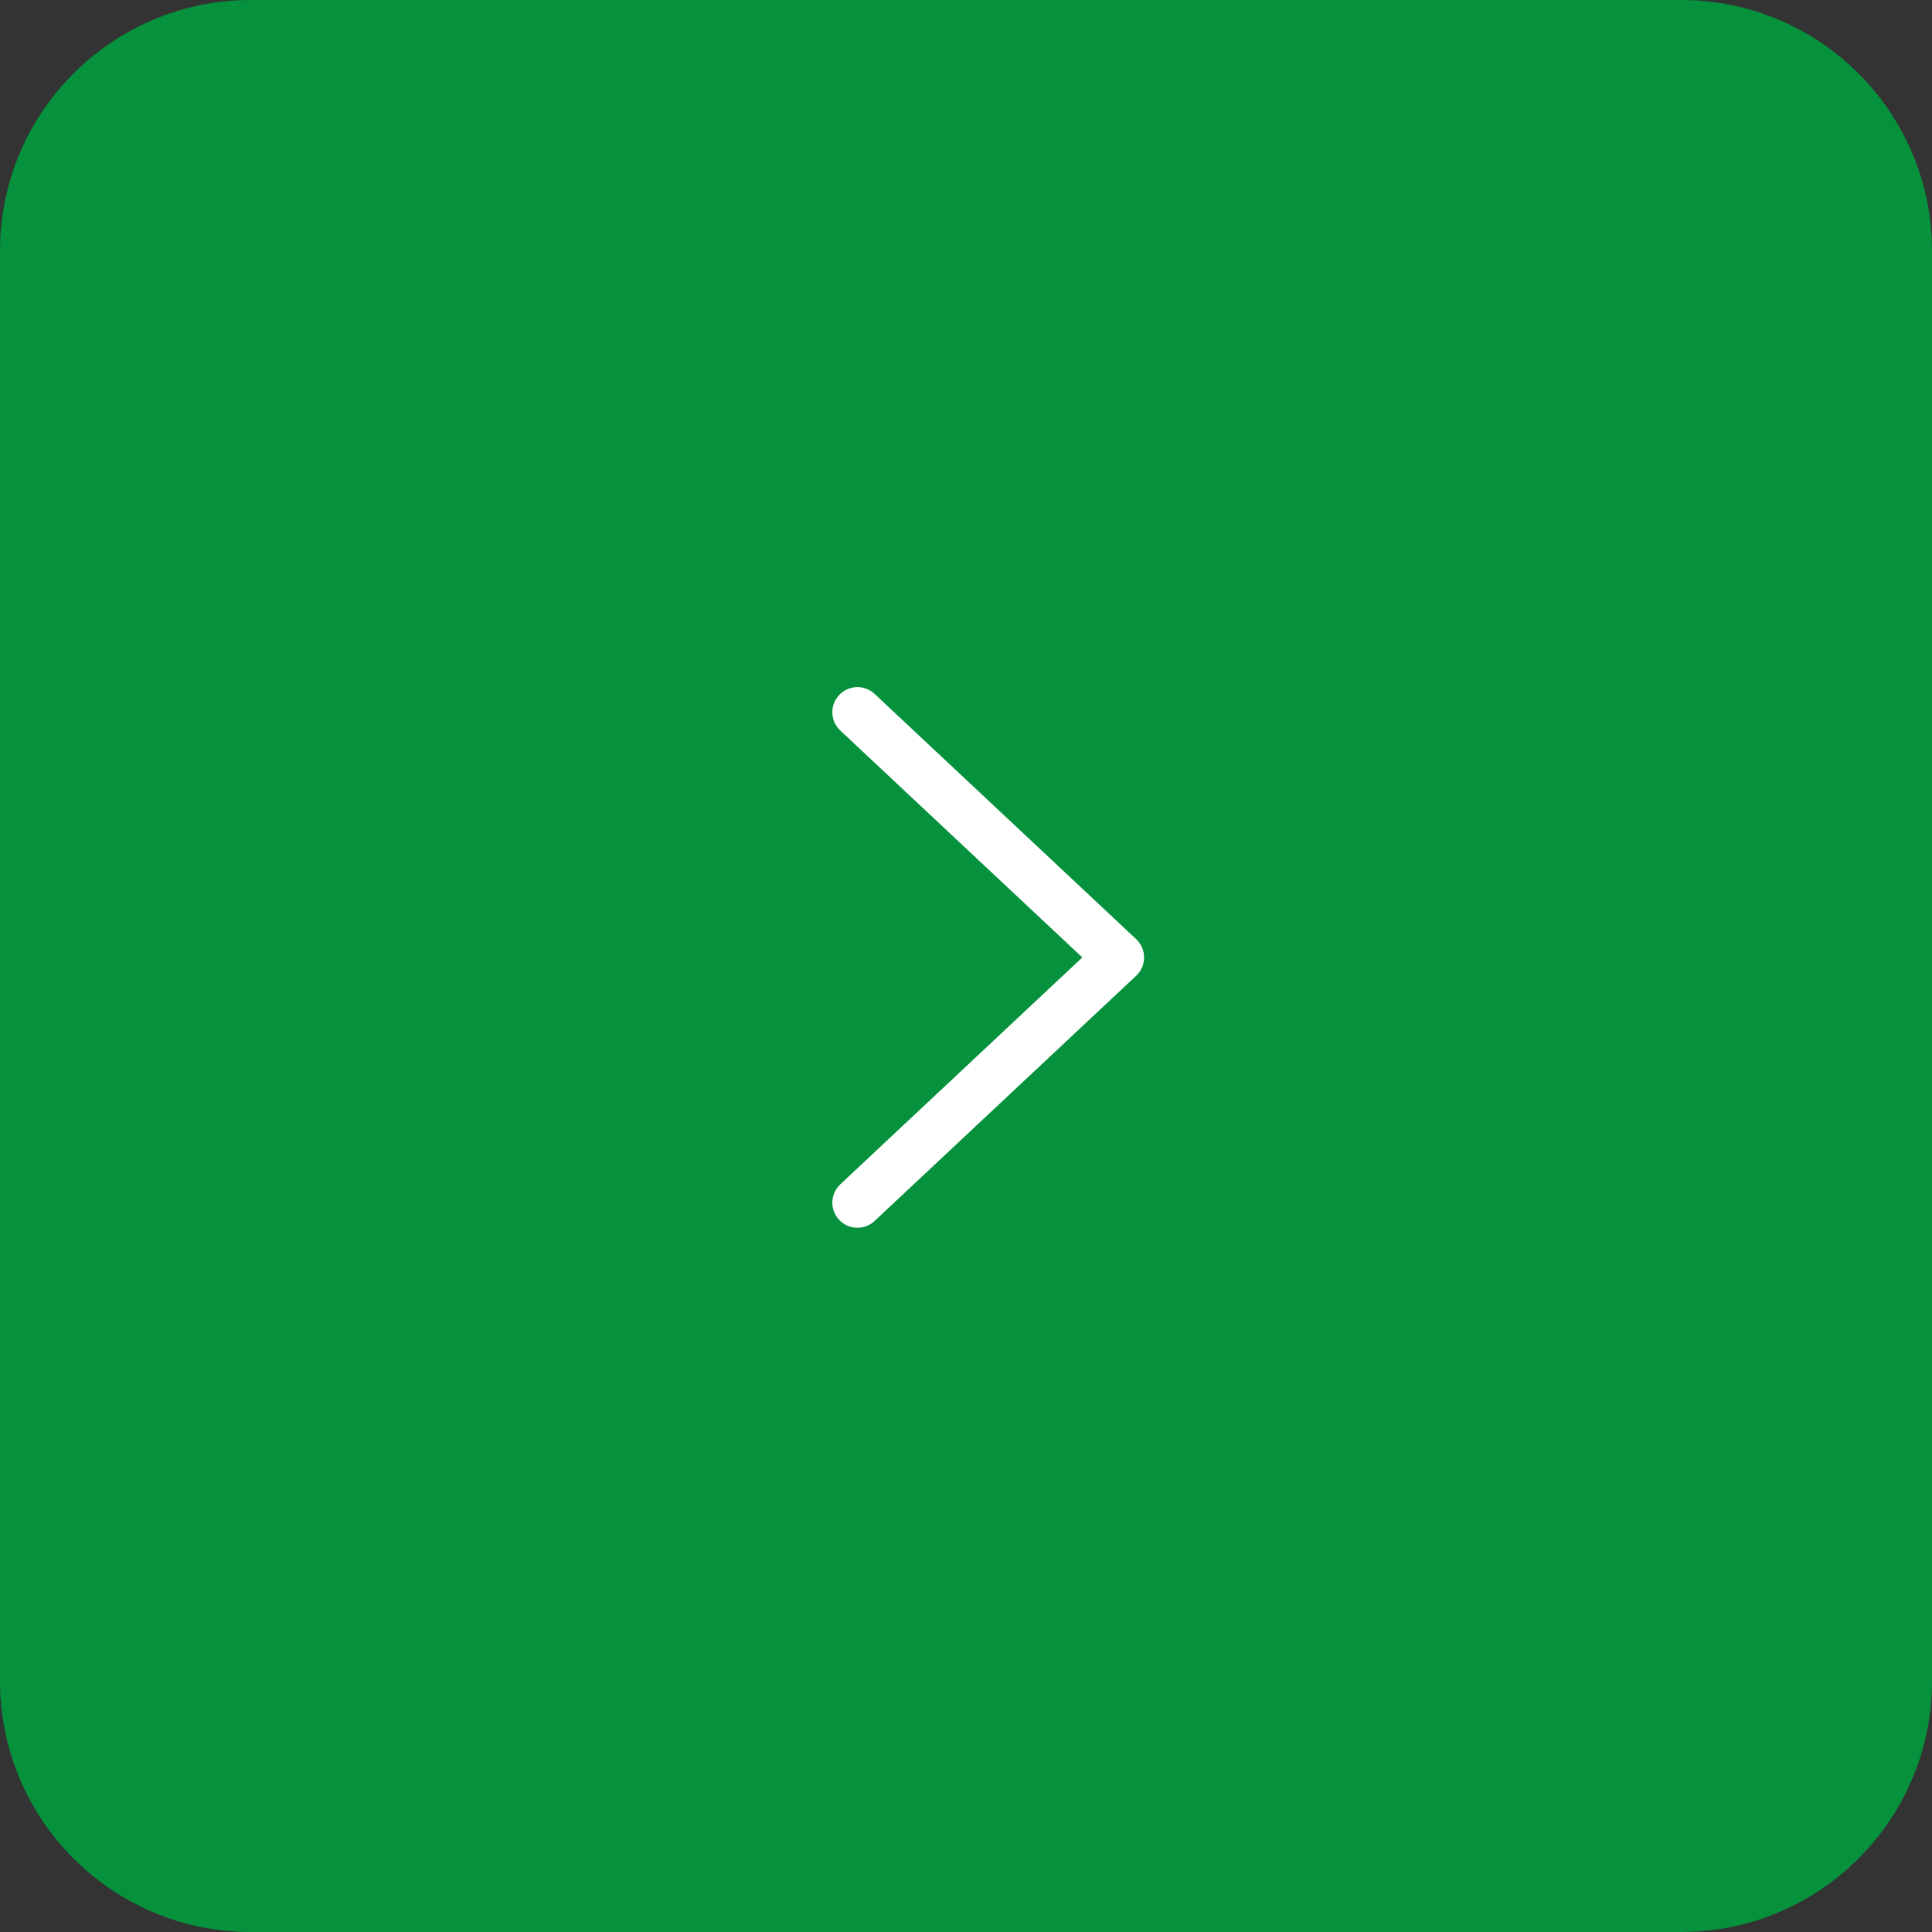 <svg width="77" height="77" viewBox="0 0 77 77" fill="none" xmlns="http://www.w3.org/2000/svg">
<rect x="0" y="0" width="77" height="77" fill="#333333" stroke="none"/>
<path d="M67 0H10C4.477 0 0 4.477 0 10V67C0 72.523 4.477 77 10 77H67C72.523 77 77 72.523 77 67V10C77 4.477 72.523 0 67 0Z" fill="#06913D"/>
<path d="M34.173 28.385L44.598 38.159L34.173 47.932" stroke="white" stroke-width="2" stroke-linecap="round" stroke-linejoin="round"/>
</svg>
